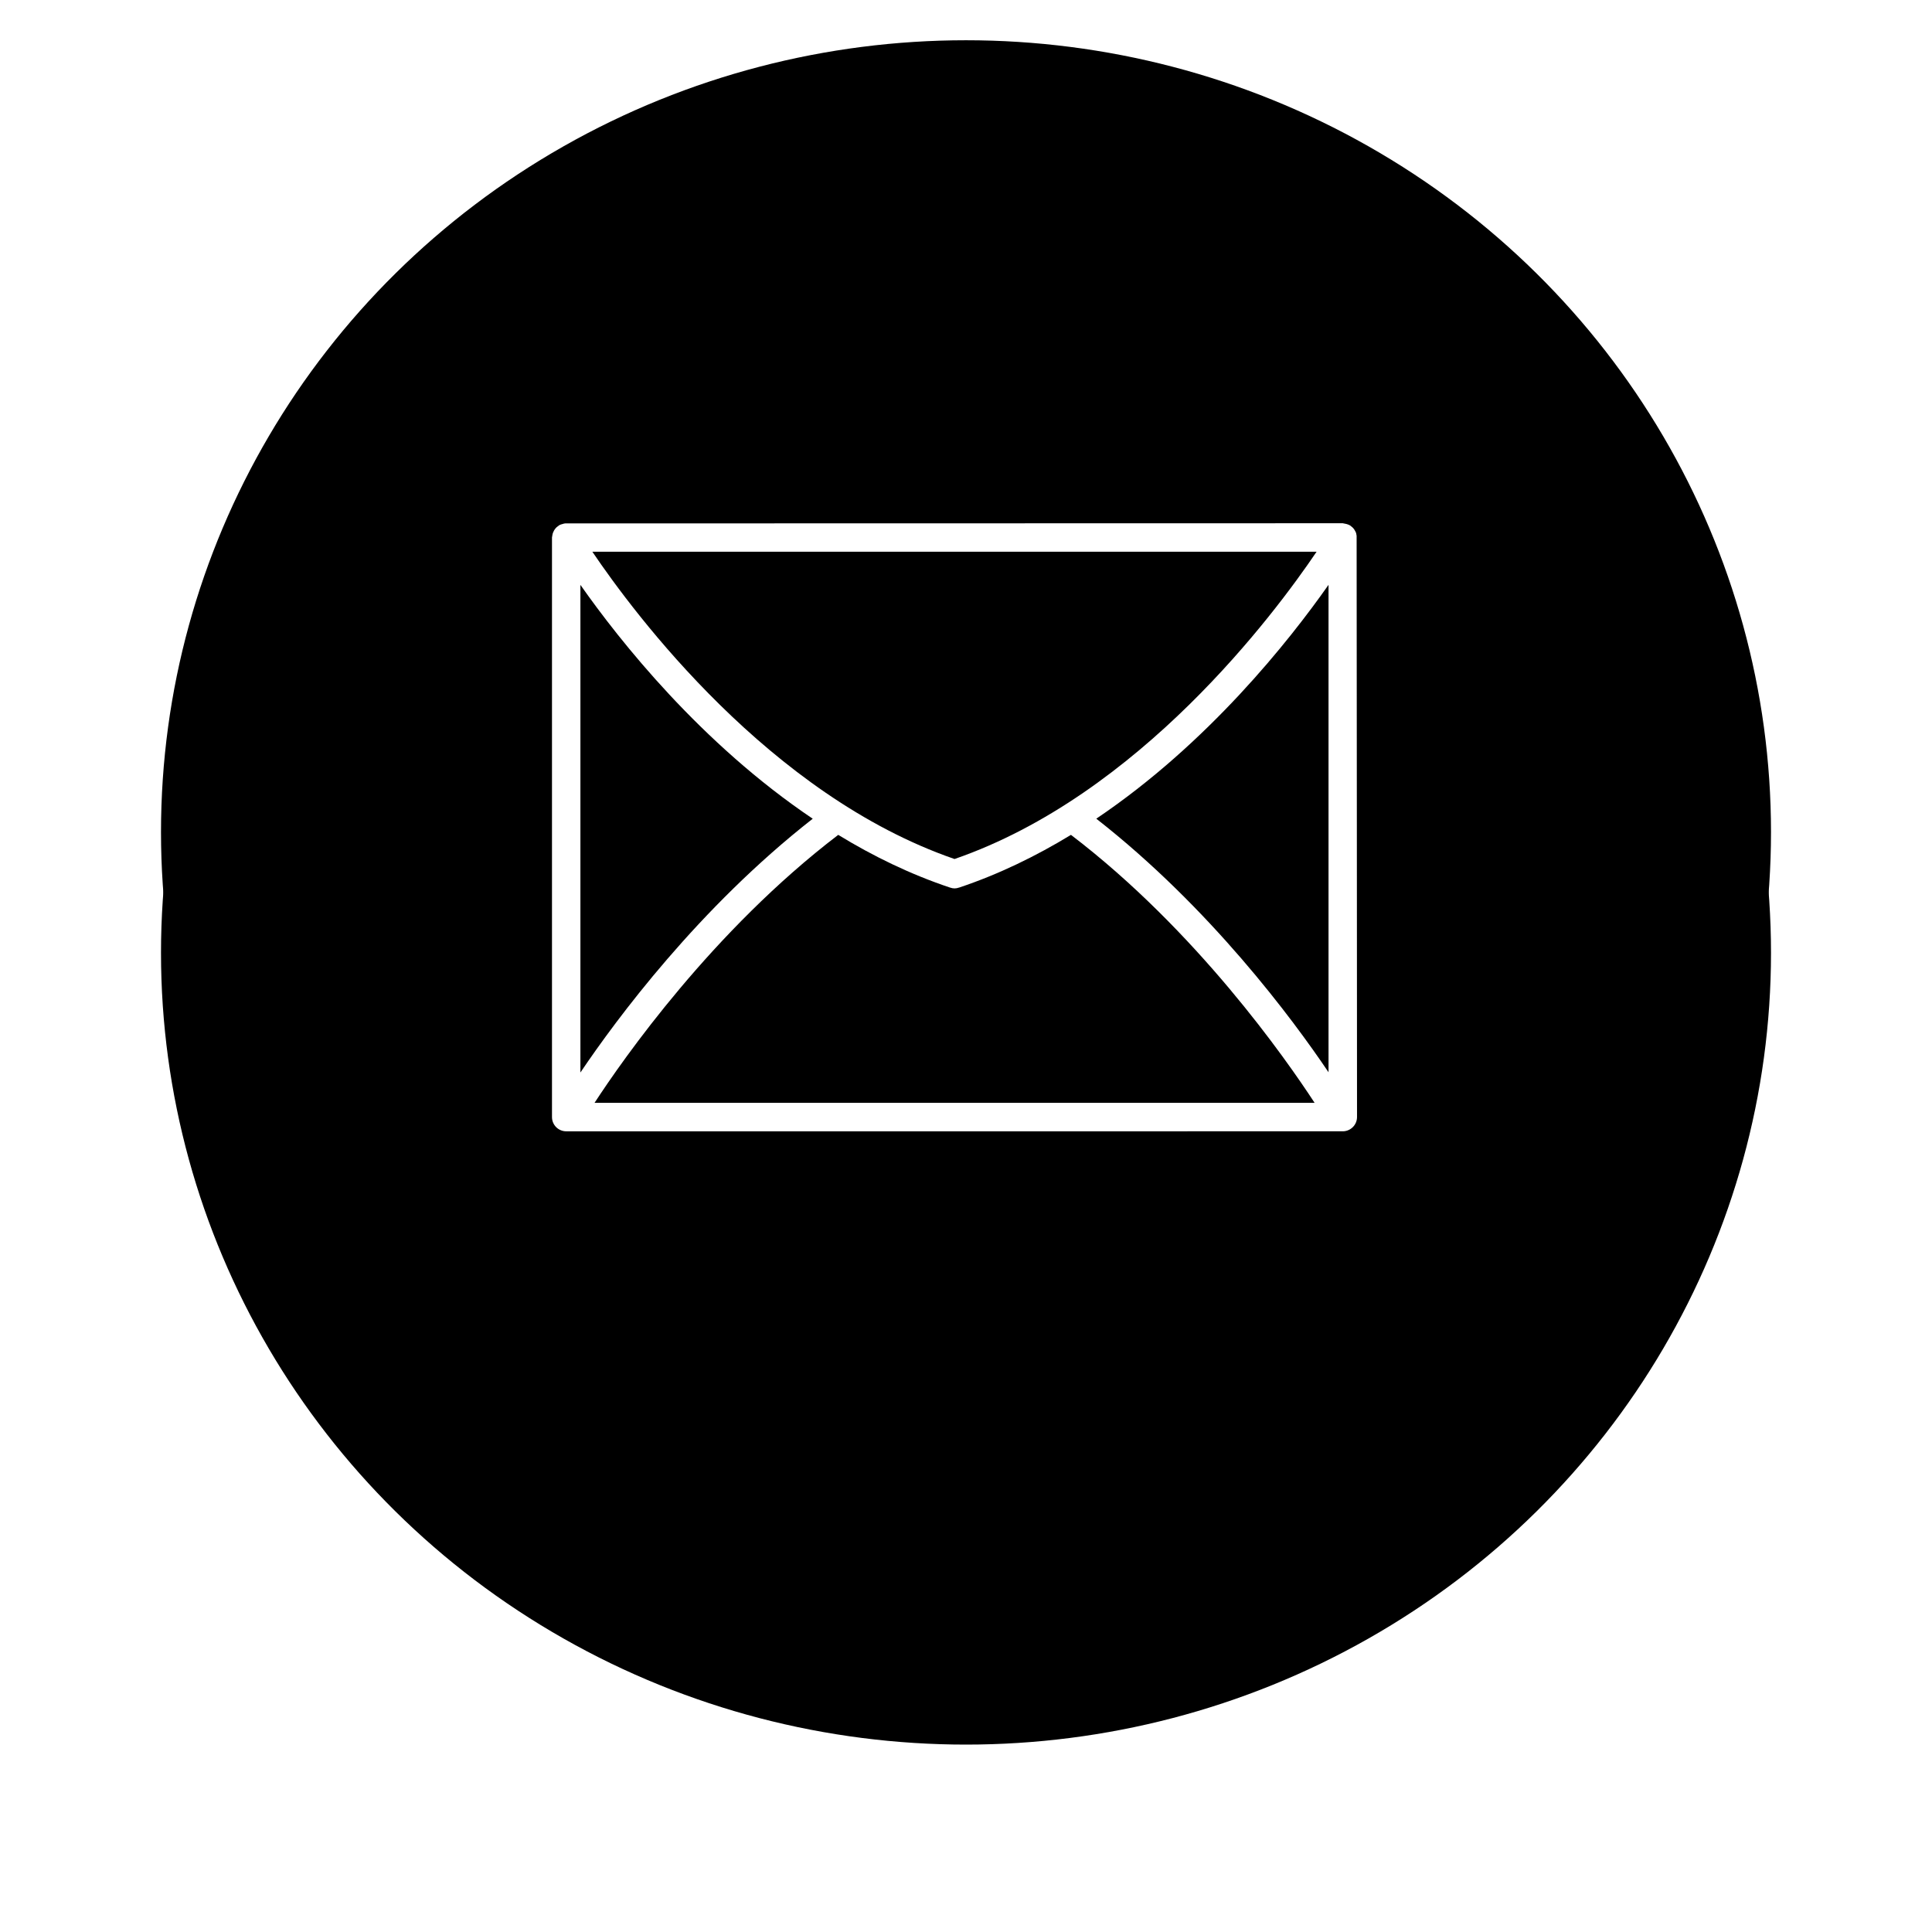 <svg width="48" height="48" viewBox="0 0 48 48" xmlns="http://www.w3.org/2000/svg" xmlns:xlink="http://www.w3.org/1999/xlink">
  <title>
    Invite
  </title>
  <defs>
    <ellipse id="path-1" cx="20" cy="19.672" rx="20" ry="19.672"/>
    <filter x="-50%" y="-50%" width="200%" height="200%" filterUnits="objectBoundingBox" id="filter-2">
      <feOffset dy="3" in="SourceAlpha" result="shadowOffsetOuter1"/>
      <feGaussianBlur stdDeviation="2" in="shadowOffsetOuter1" result="shadowBlurOuter1"/>
      <feColorMatrix values="0 0 0 0 0 0 0 0 0 0 0 0 0 0 0 0 0 0 0.27 0" in="shadowBlurOuter1"/>
    </filter>
  </defs>
  <g id="Page-1" fill="none" fill-rule="evenodd">
    <g id="invite">
      <g id="Oval-73" fill="currentColor" transform="translate(4 1)">
        <use filter="url(#filter-2)" xlink:href="#path-1"/>
        <use xlink:href="#path-1"/>
      </g>
      <path d="M13.736 13.242c.008-.02.018-.04.028-.06.012-.02.023-.038.038-.055.016-.02.034-.035.055-.05.037-.03.044-.03.05-.035.022-.01.045-.017.07-.023.02-.008.044-.013.066-.015L33.36 13c.046.008.068.012.09.018.025.008.047.014.07.025.033.015.04.026.05.034.02.016.04.03.055.05.015.017.027.036.037.055.01.02.022.038.03.06.006.023.01.047.013.07.002.015.01 14.44.01 14.44 0 .196-.16.355-.355.355H14.068c-.196 0-.354-.158-.354-.354v-14.4c.01-.064.015-.088.022-.11zm.684 13.404c.893-1.324 2.94-4.09 5.772-6.305-2.778-1.87-4.796-4.42-5.772-5.81v12.116zM33.007 14.53c-.977 1.39-2.993 3.94-5.77 5.81 2.827 2.21 4.875 4.972 5.77 6.3V14.53zm-9.292 6.812c4.594-1.587 7.947-6.084 8.995-7.634H14.717c1.048 1.55 4.402 6.047 8.998 7.634zm2.893-.6c-.864.526-1.793.98-2.78 1.31h-.003c-.036.013-.072.02-.11.02-.037 0-.073-.007-.108-.02h-.003c-.987-.33-1.915-.782-2.778-1.31-3.12 2.38-5.35 5.576-6.055 6.658h17.89c-.706-1.082-2.934-4.28-6.052-6.657z" id="Shape" fill="#FFF"/>
    </g>
  </g>
</svg>